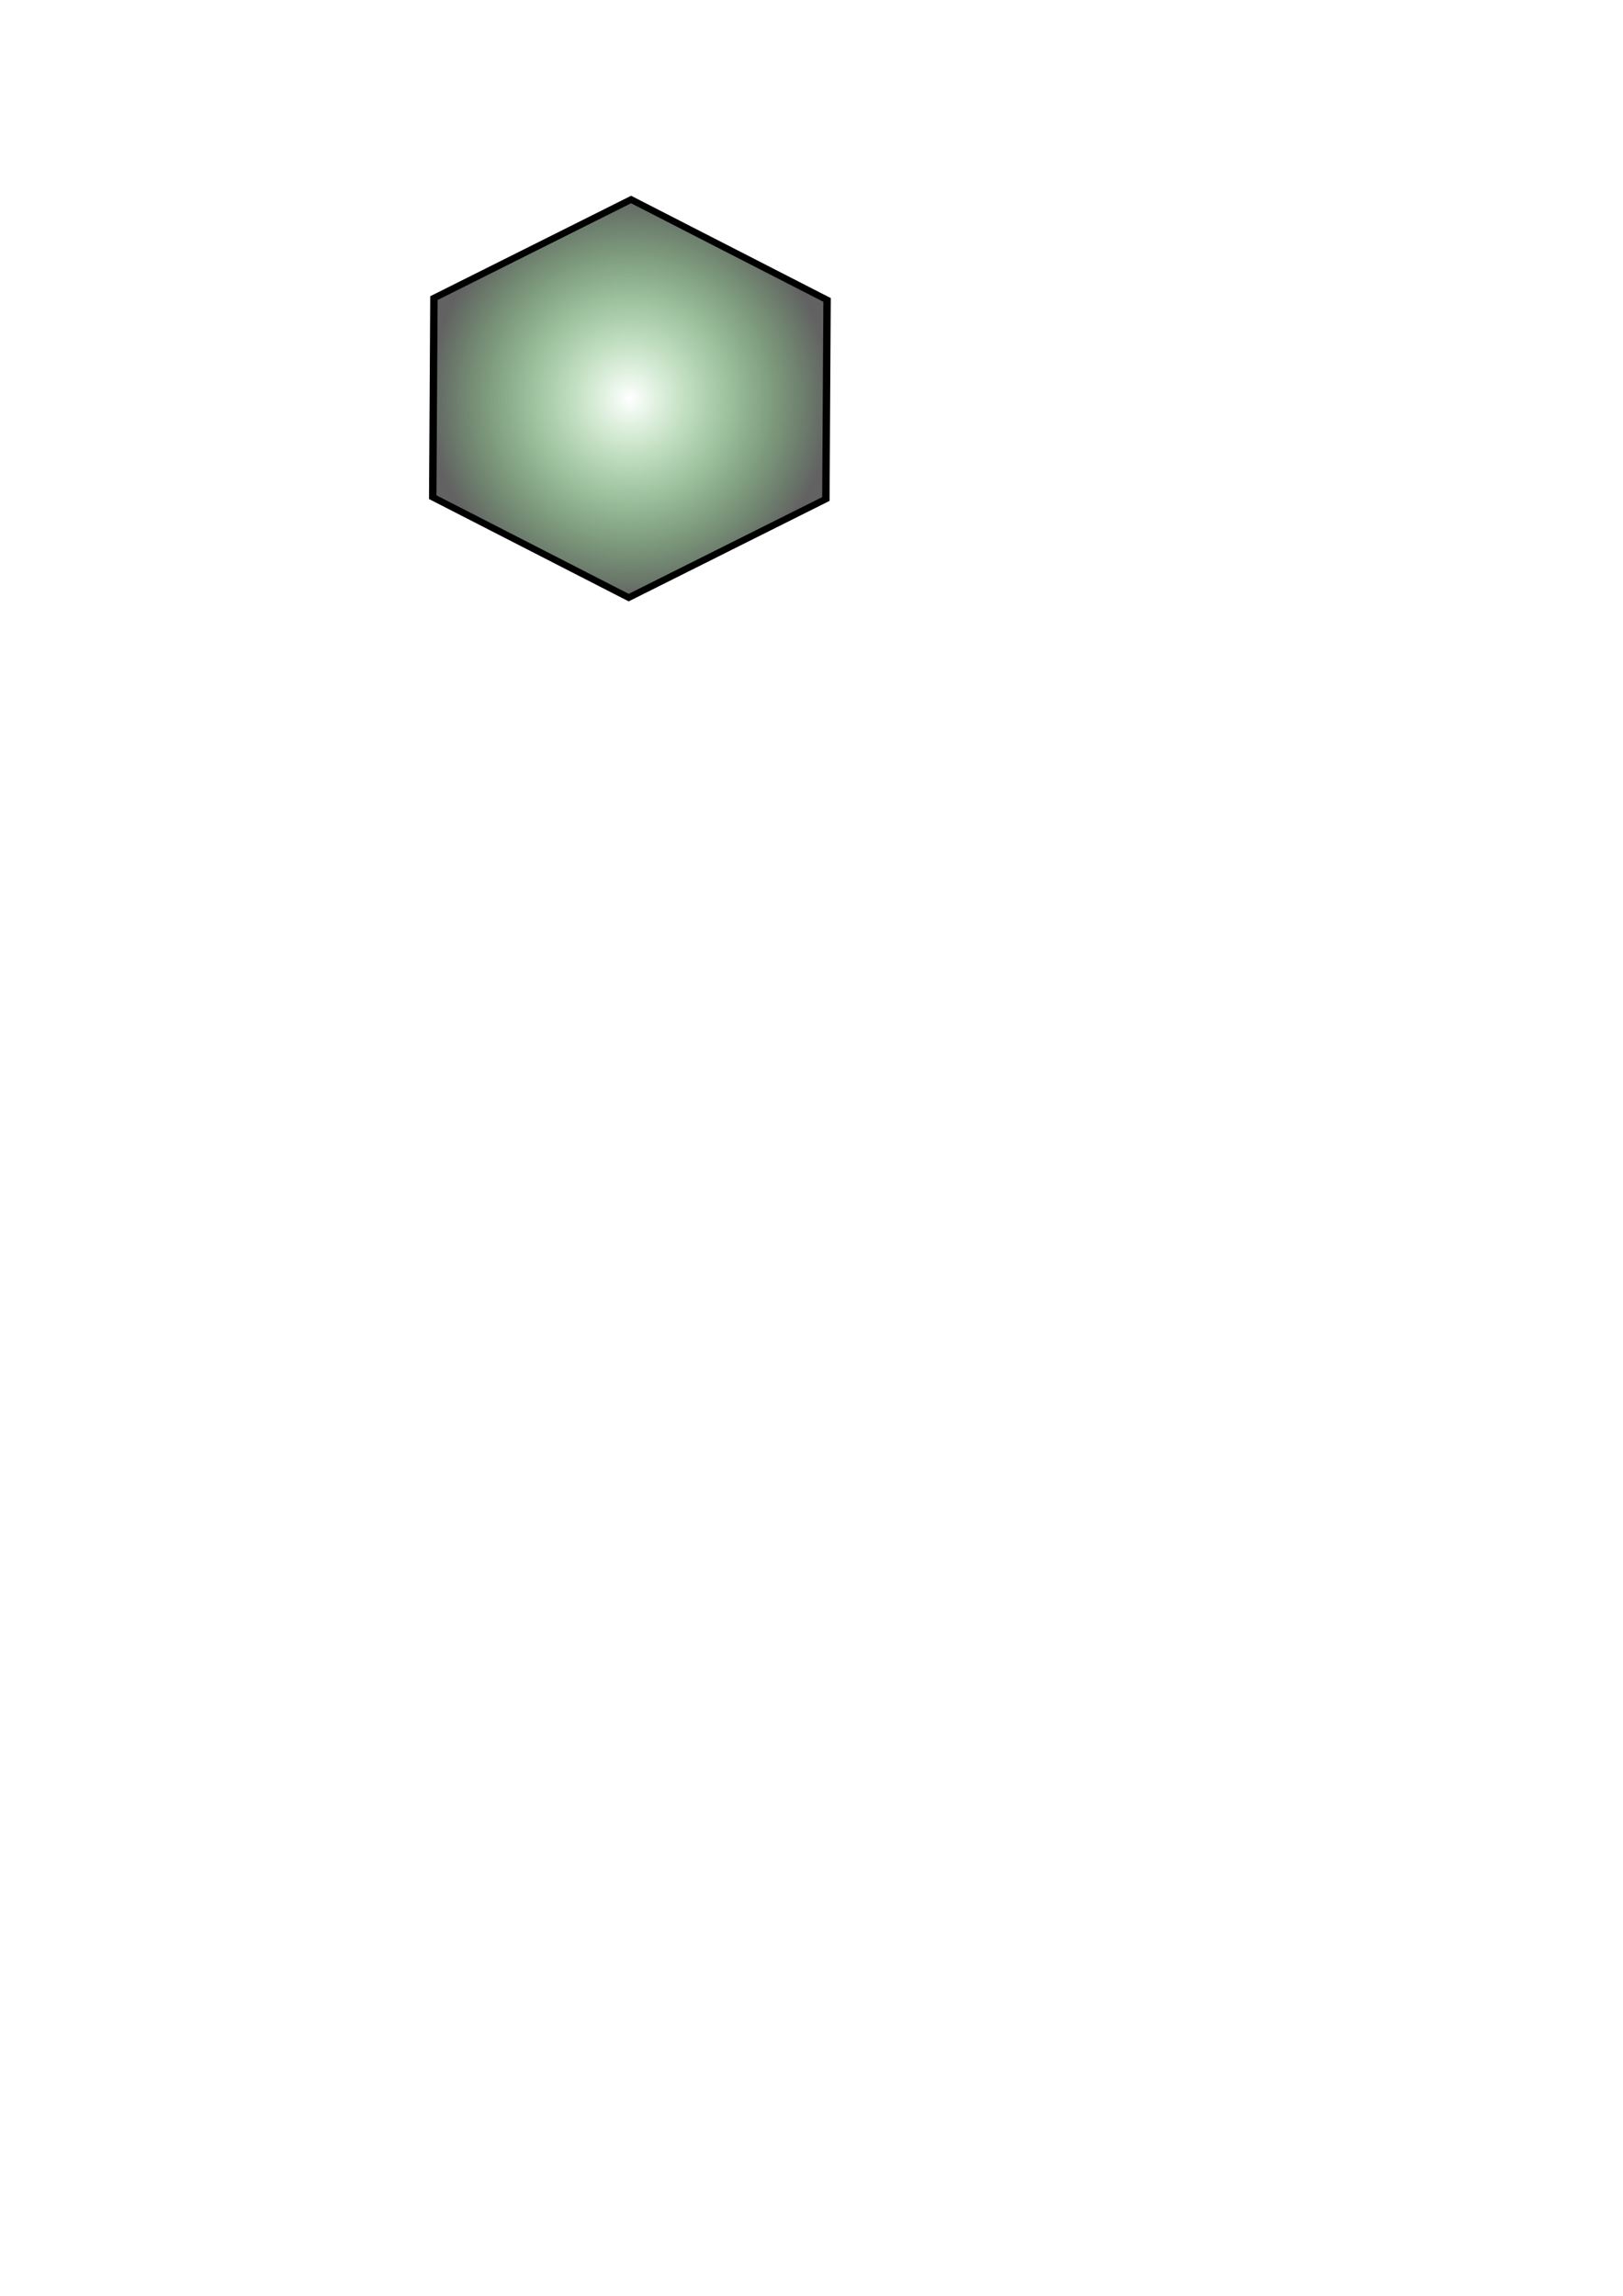 <?xml version="1.0" encoding="UTF-8" standalone="no"?>
<!-- Created with Inkscape (http://www.inkscape.org/) -->

<svg
   width="210mm"
   height="297mm"
   viewBox="0 0 210 297"
   version="1.1"
   id="svg556"
   inkscape:version="1.2.1 (9c6d41e410, 2022-07-14)"
   sodipodi:docname="action.svg"
   xml:space="preserve"
   inkscape:export-filename="action.png"
   inkscape:export-xdpi="300"
   inkscape:export-ydpi="300"
   xmlns:inkscape="http://www.inkscape.org/namespaces/inkscape"
   xmlns:sodipodi="http://sodipodi.sourceforge.net/DTD/sodipodi-0.dtd"
   xmlns:xlink="http://www.w3.org/1999/xlink"
   xmlns="http://www.w3.org/2000/svg"
   xmlns:svg="http://www.w3.org/2000/svg"><sodipodi:namedview
     id="namedview558"
     pagecolor="#ffffff"
     bordercolor="#000000"
     borderopacity="0.25"
     inkscape:showpageshadow="2"
     inkscape:pageopacity="0.0"
     inkscape:pagecheckerboard="0"
     inkscape:deskcolor="#d1d1d1"
     inkscape:document-units="mm"
     showgrid="false"
     inkscape:zoom="0.76969695"
     inkscape:cx="61.7126"
     inkscape:cy="279.33072"
     inkscape:window-width="1920"
     inkscape:window-height="1057"
     inkscape:window-x="1912"
     inkscape:window-y="-8"
     inkscape:window-maximized="1"
     inkscape:current-layer="g12889" /><defs
     id="defs553"><rect
       x="233.597"
       y="353.784"
       width="146.524"
       height="125.812"
       id="rect12233" /><linearGradient
       inkscape:collect="always"
       id="fondIcone"><stop
         style="stop-color:#0f9b0f;stop-opacity:0;"
         offset="0"
         id="stop7971" /><stop
         style="stop-color:#626262;stop-opacity:1;"
         offset="1"
         id="stop7969" /></linearGradient><rect
       x="233.597"
       y="353.784"
       width="146.524"
       height="125.812"
       id="rect12368" /><rect
       x="233.597"
       y="353.784"
       width="146.524"
       height="125.812"
       id="rect12612" /><rect
       x="233.597"
       y="353.784"
       width="146.524"
       height="125.812"
       id="rect12763" /><radialGradient
       inkscape:collect="always"
       xlink:href="#fondIcone"
       id="radialGradient12891"
       gradientUnits="userSpaceOnUse"
       gradientTransform="matrix(1,0,0,1.151,0,-2.703)"
       cx="57.406"
       cy="17.875"
       fx="57.406"
       fy="17.875"
       r="27.132" /></defs><g
     inkscape:groupmode="layer"
     id="g12761"
     inkscape:label="piocherCarte"><g
       id="g12889"
       transform="translate(-46.281,-167.234)"><path
         sodipodi:type="star"
         style="display:inline;mix-blend-mode:screen;fill:url(#radialGradient12891);fill-opacity:1;stroke:#000000;stroke-width:1;stroke-dasharray:none;stroke-opacity:1"
         id="path12755"
         inkscape:flatsided="true"
         sodipodi:sides="6"
         sodipodi:cx="57.40625"
         sodipodi:cy="17.874998"
         sodipodi:r1="30.657412"
         sodipodi:r2="26.550098"
         sodipodi:arg1="0.52888155"
         sodipodi:arg2="1.0524803"
         inkscape:rounded="0"
         inkscape:randomized="0"
         d="M 83.875,33.344 57.244,48.532 30.776,33.063 30.938,2.406 57.568,-12.782 84.037,2.687 Z"
         transform="matrix(0.958,0,0,0.84,72.788,203.779)" /></g></g></svg>
